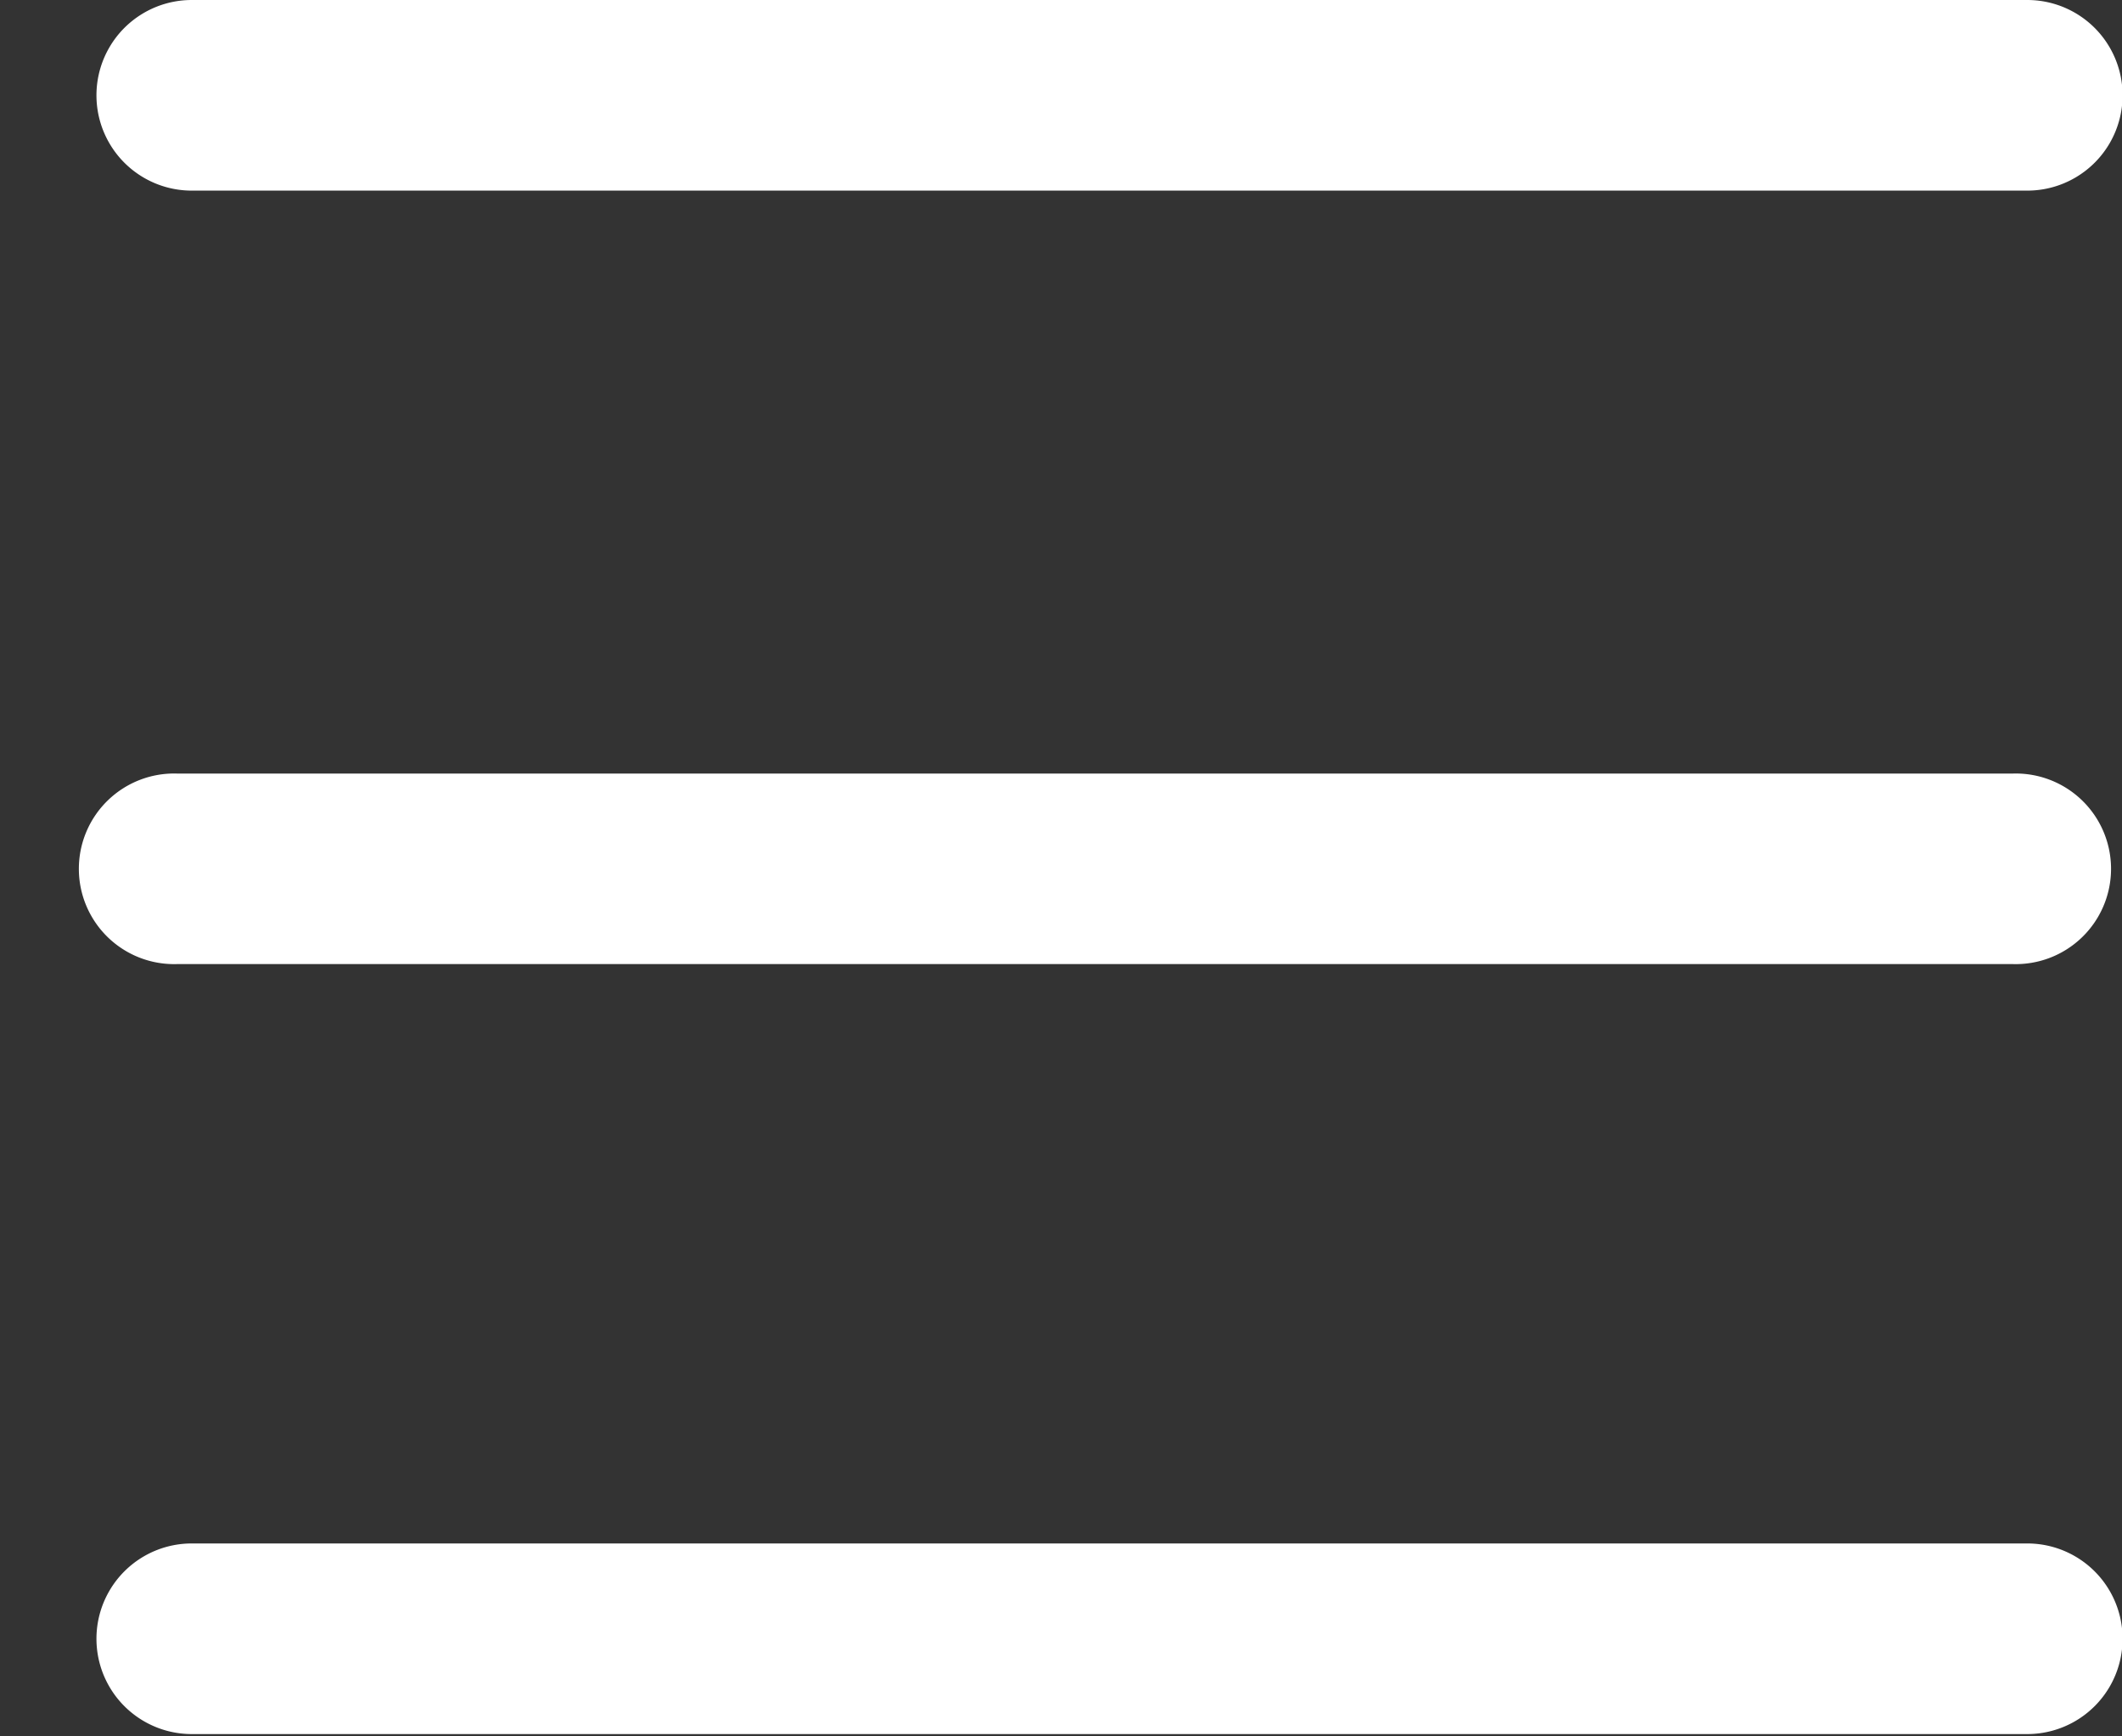 <svg xmlns="http://www.w3.org/2000/svg" fill="none" viewBox="0 0 22 18"><rect x="0" y="0" width="22" height="18" fill="#333333" stroke="none"/><path fill="#fff" d="M20.867 9.994H1.837a.988.988 0 1 1 0-1.975h19.03a.988.988 0 1 1 0 1.975ZM21.018 1.976H1.988a.988.988 0 1 1 0-1.976h19.03a.988.988 0 1 1 0 1.976ZM21.018 17.976H1.988a.988.988 0 1 1 0-1.976h19.03a.988.988 0 1 1 0 1.976Z"/></svg>
